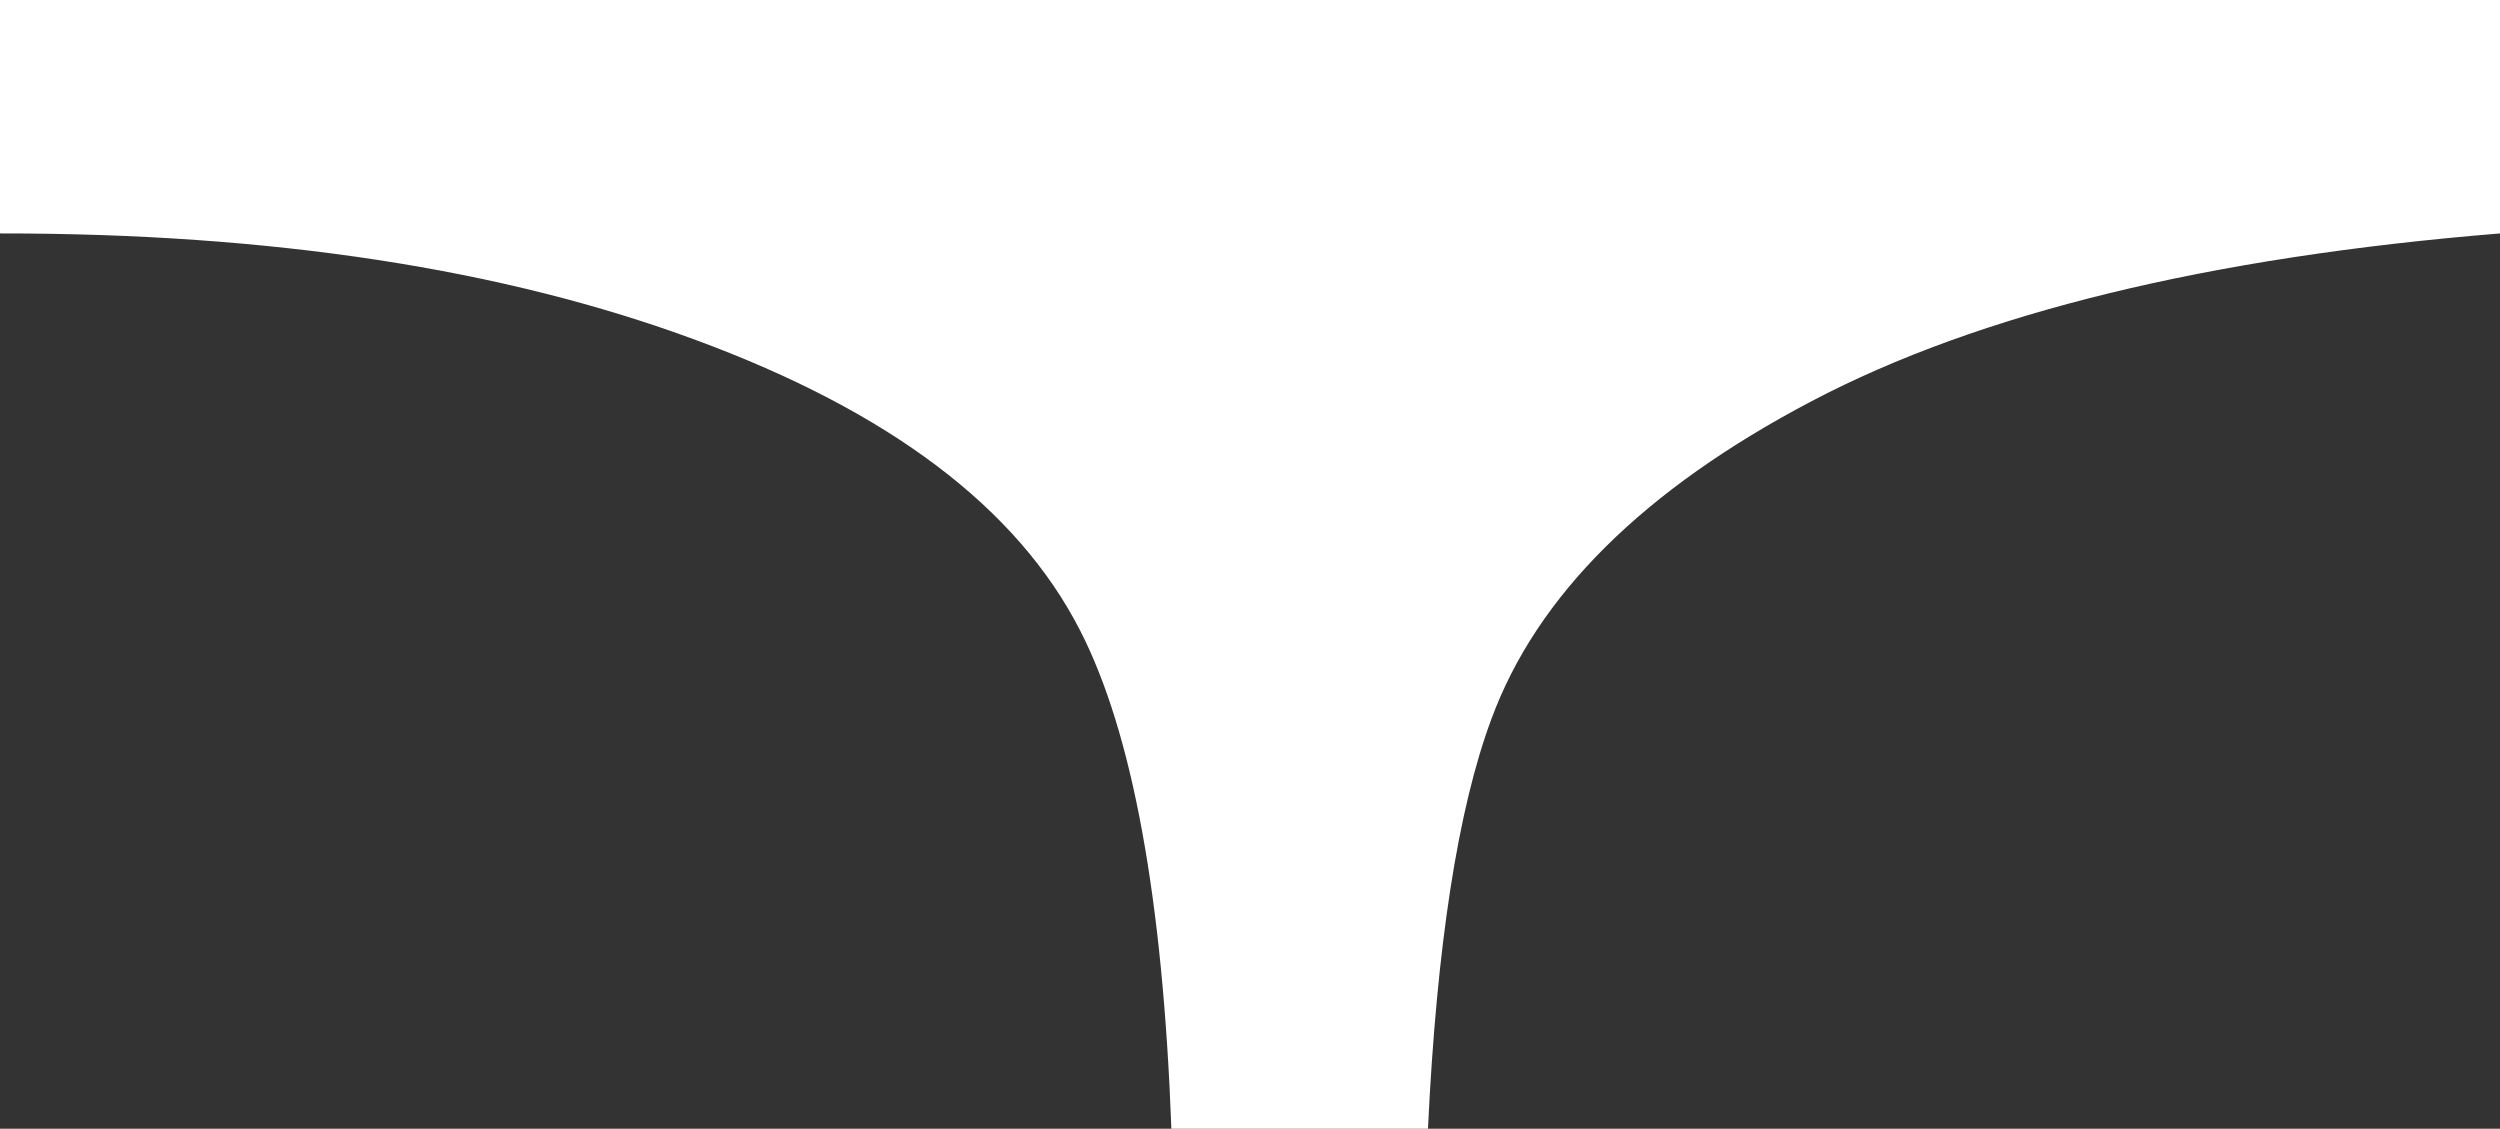 <svg id="Слой_1" data-name="Слой 1" xmlns="http://www.w3.org/2000/svg" viewBox="0 0 270.345 122.057"><rect x="0" y="0" width="270.345" height="122.057" fill="#333333" stroke="none"/><defs><style>.cls-1{fill:#fff;}</style></defs><title>Хвастик N</title><path class="cls-1" d="M270.345,0V25.242q-47.255,3.856-74.408,18.124-27.285,14.334-34.666,34.403-5.438,14.631-6.854,44.288H126.671q-1.383-37.368-9.886-53.91C109.996,54.899,96.157,44.486,75.264,36.775Q44.025,25.209,0,25.242V0Z"/></svg>